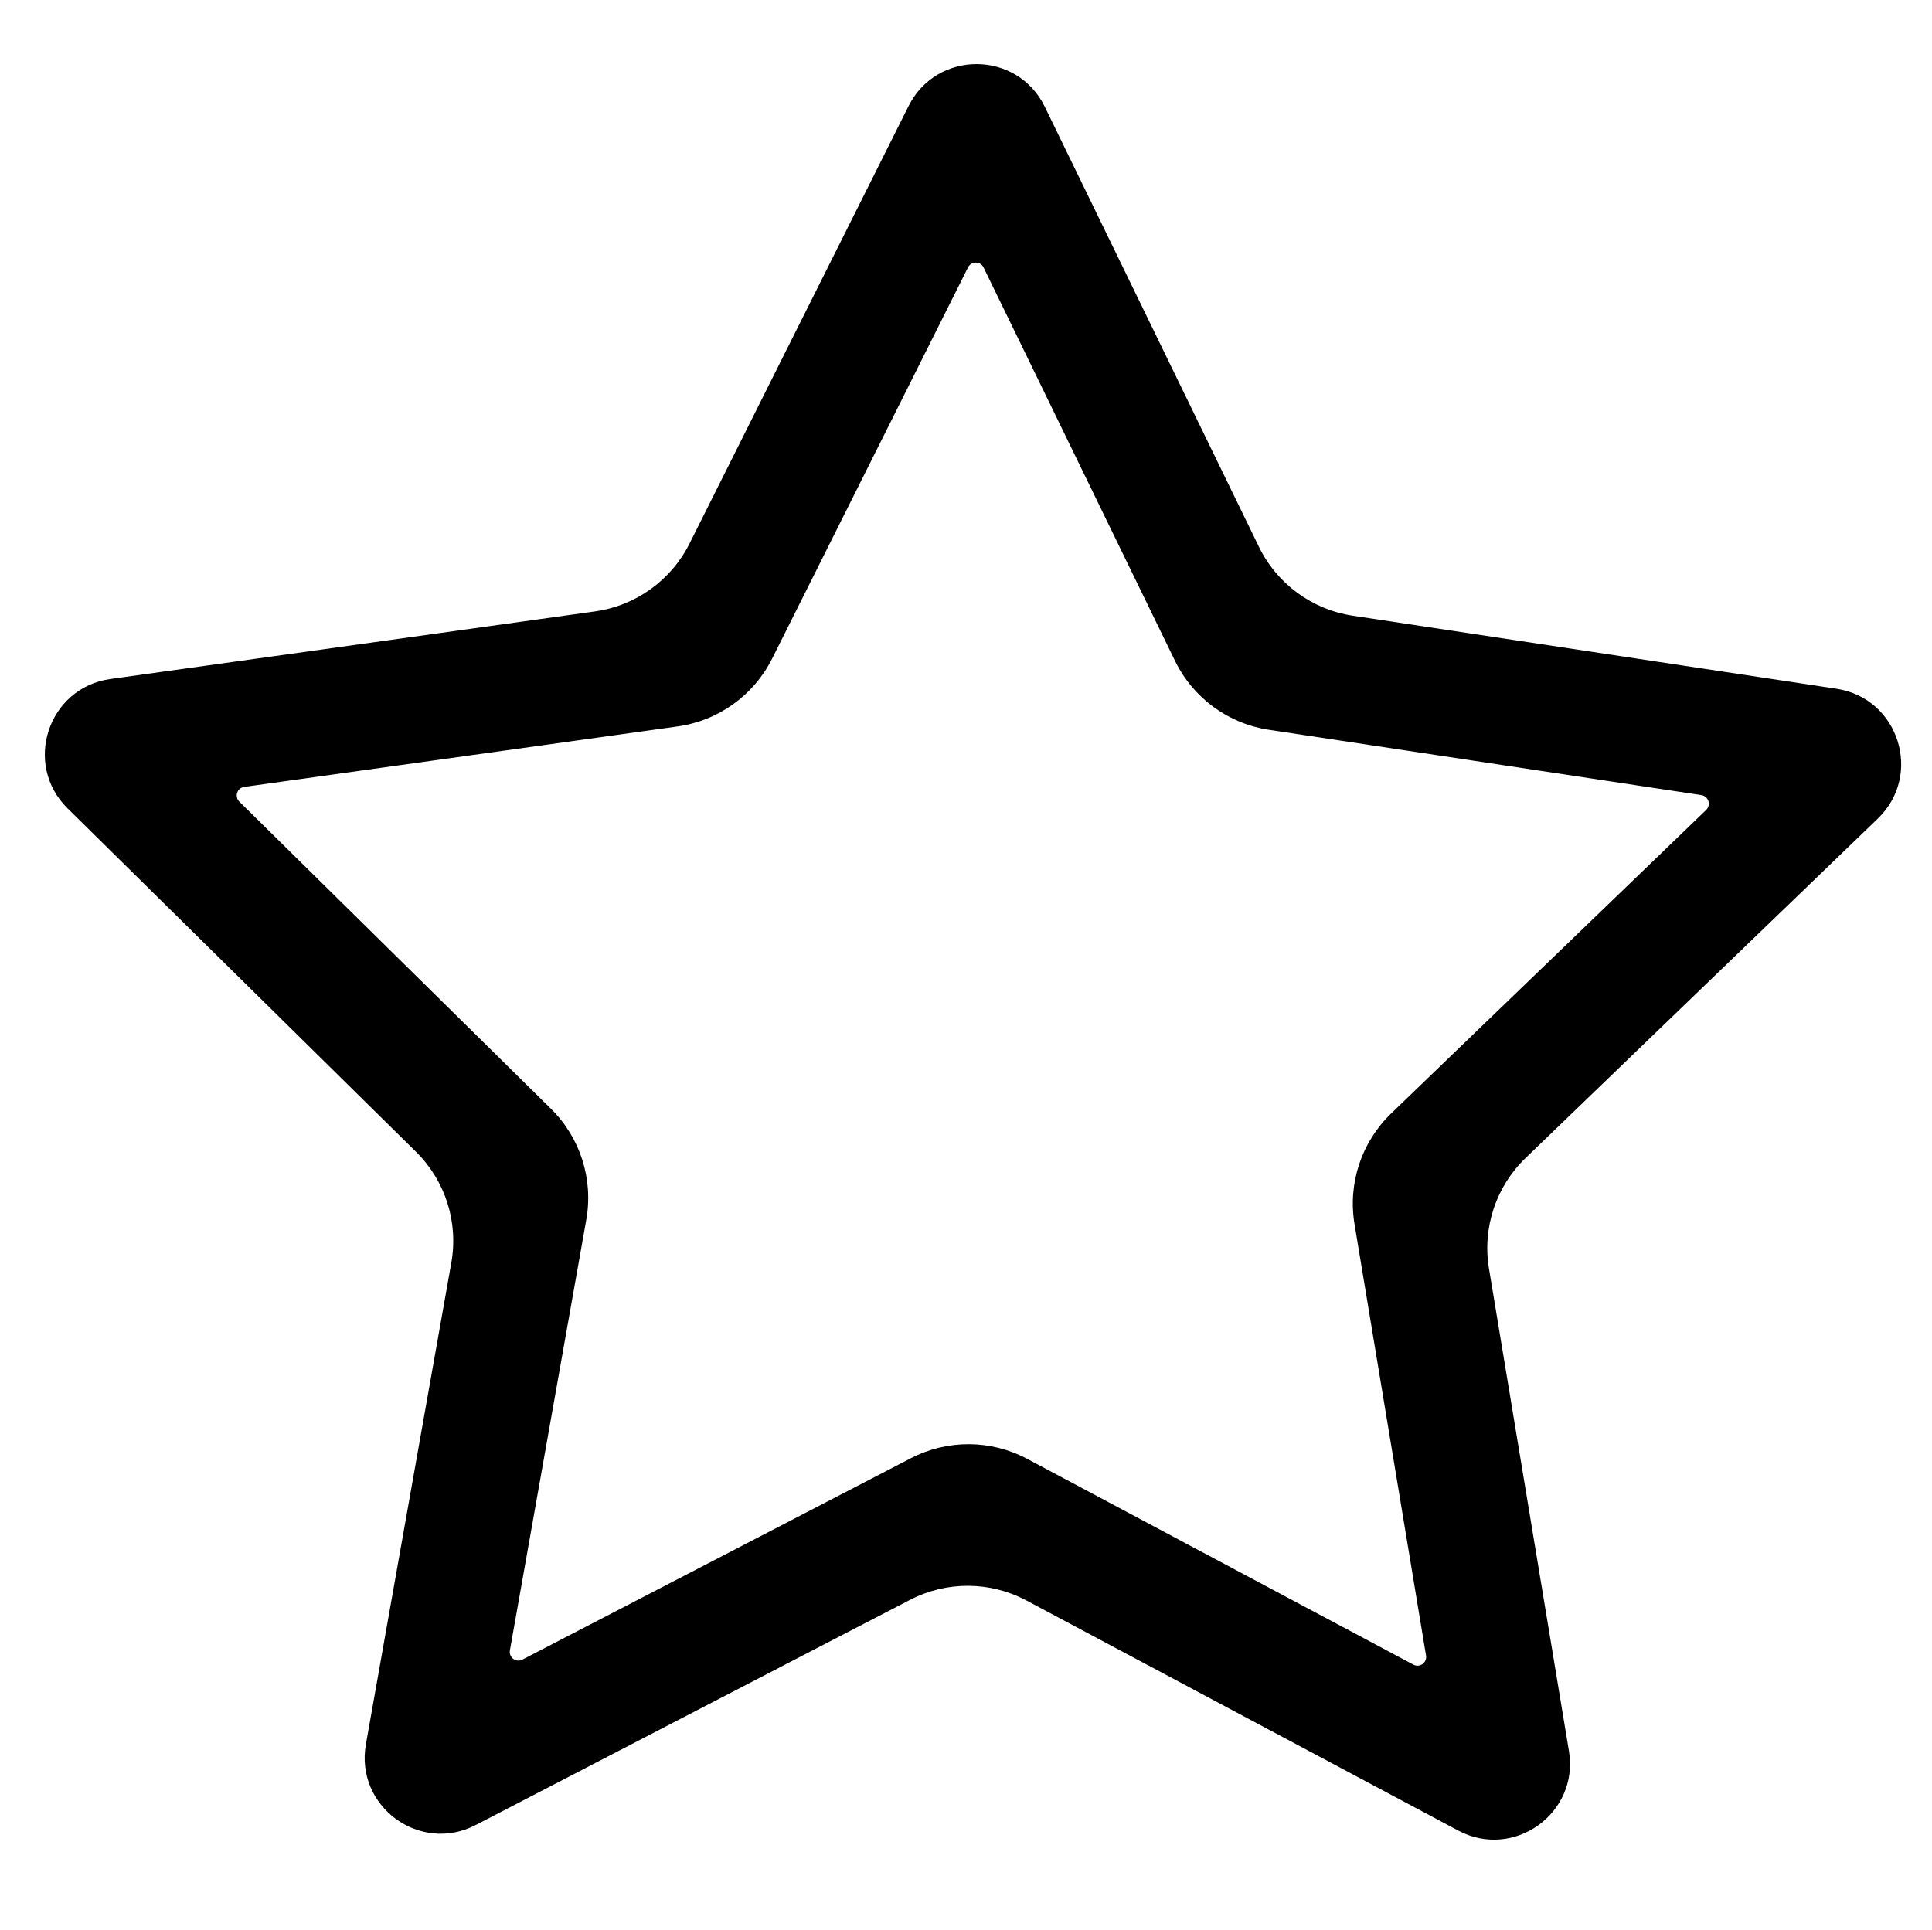 <?xml version="1.0" standalone="no"?><!DOCTYPE svg PUBLIC "-//W3C//DTD SVG 1.1//EN" "http://www.w3.org/Graphics/SVG/1.1/DTD/svg11.dtd"><svg t="1615995178288" class="icon" viewBox="0 0 1025 1024" version="1.1" xmlns="http://www.w3.org/2000/svg" p-id="1456" xmlns:xlink="http://www.w3.org/1999/xlink" width="64.062" height="64"><defs><style type="text/css"></style></defs><path d="M773.657 971.406 544.572 849.312c-19.271-10.271-42.361-10.401-61.746-0.349L252.375 968.462c-29.662 15.381-64.086-9.927-58.251-42.826l45.327-255.602c3.813-21.501-3.199-43.502-18.749-58.832L35.838 428.958c-23.794-23.457-10.362-64.016 22.73-68.634l257.1-35.877c21.627-3.018 40.384-16.484 50.158-36.011L482.025 56.302c14.957-29.878 57.681-29.637 72.299 0.408l113.569 233.429c9.554 19.636 28.157 33.314 49.748 36.576l256.677 38.779c33.037 4.992 46.011 45.7 21.953 68.886L809.364 614.526c-15.722 15.153-22.981 37.073-19.412 58.616l42.437 256.099C837.85 962.204 803.143 987.121 773.657 971.406zM544.995 774.167l204.874 109.19c3.362 1.792 7.32-1.049 6.697-4.807l-37.951-229.032c-3.569-21.543 3.69-43.463 19.412-58.616l167.156-161.105c2.743-2.644 1.264-7.285-2.503-7.855l-229.551-34.68c-21.592-3.262-40.195-16.94-49.749-36.576l-101.565-208.759c-1.667-3.426-6.538-3.454-8.244-0.047l-103.918 207.598c-9.775 19.527-28.532 32.993-50.158 36.011l-229.927 32.086c-3.773 0.527-5.305 5.151-2.592 7.825L292.3 588.384c15.55 15.33 22.562 37.331 18.749 58.832l-40.536 228.588c-0.665 3.751 3.259 6.637 6.642 4.883L483.249 773.818C502.635 763.766 525.725 763.896 544.995 774.167z" p-id="1457"></path></svg>